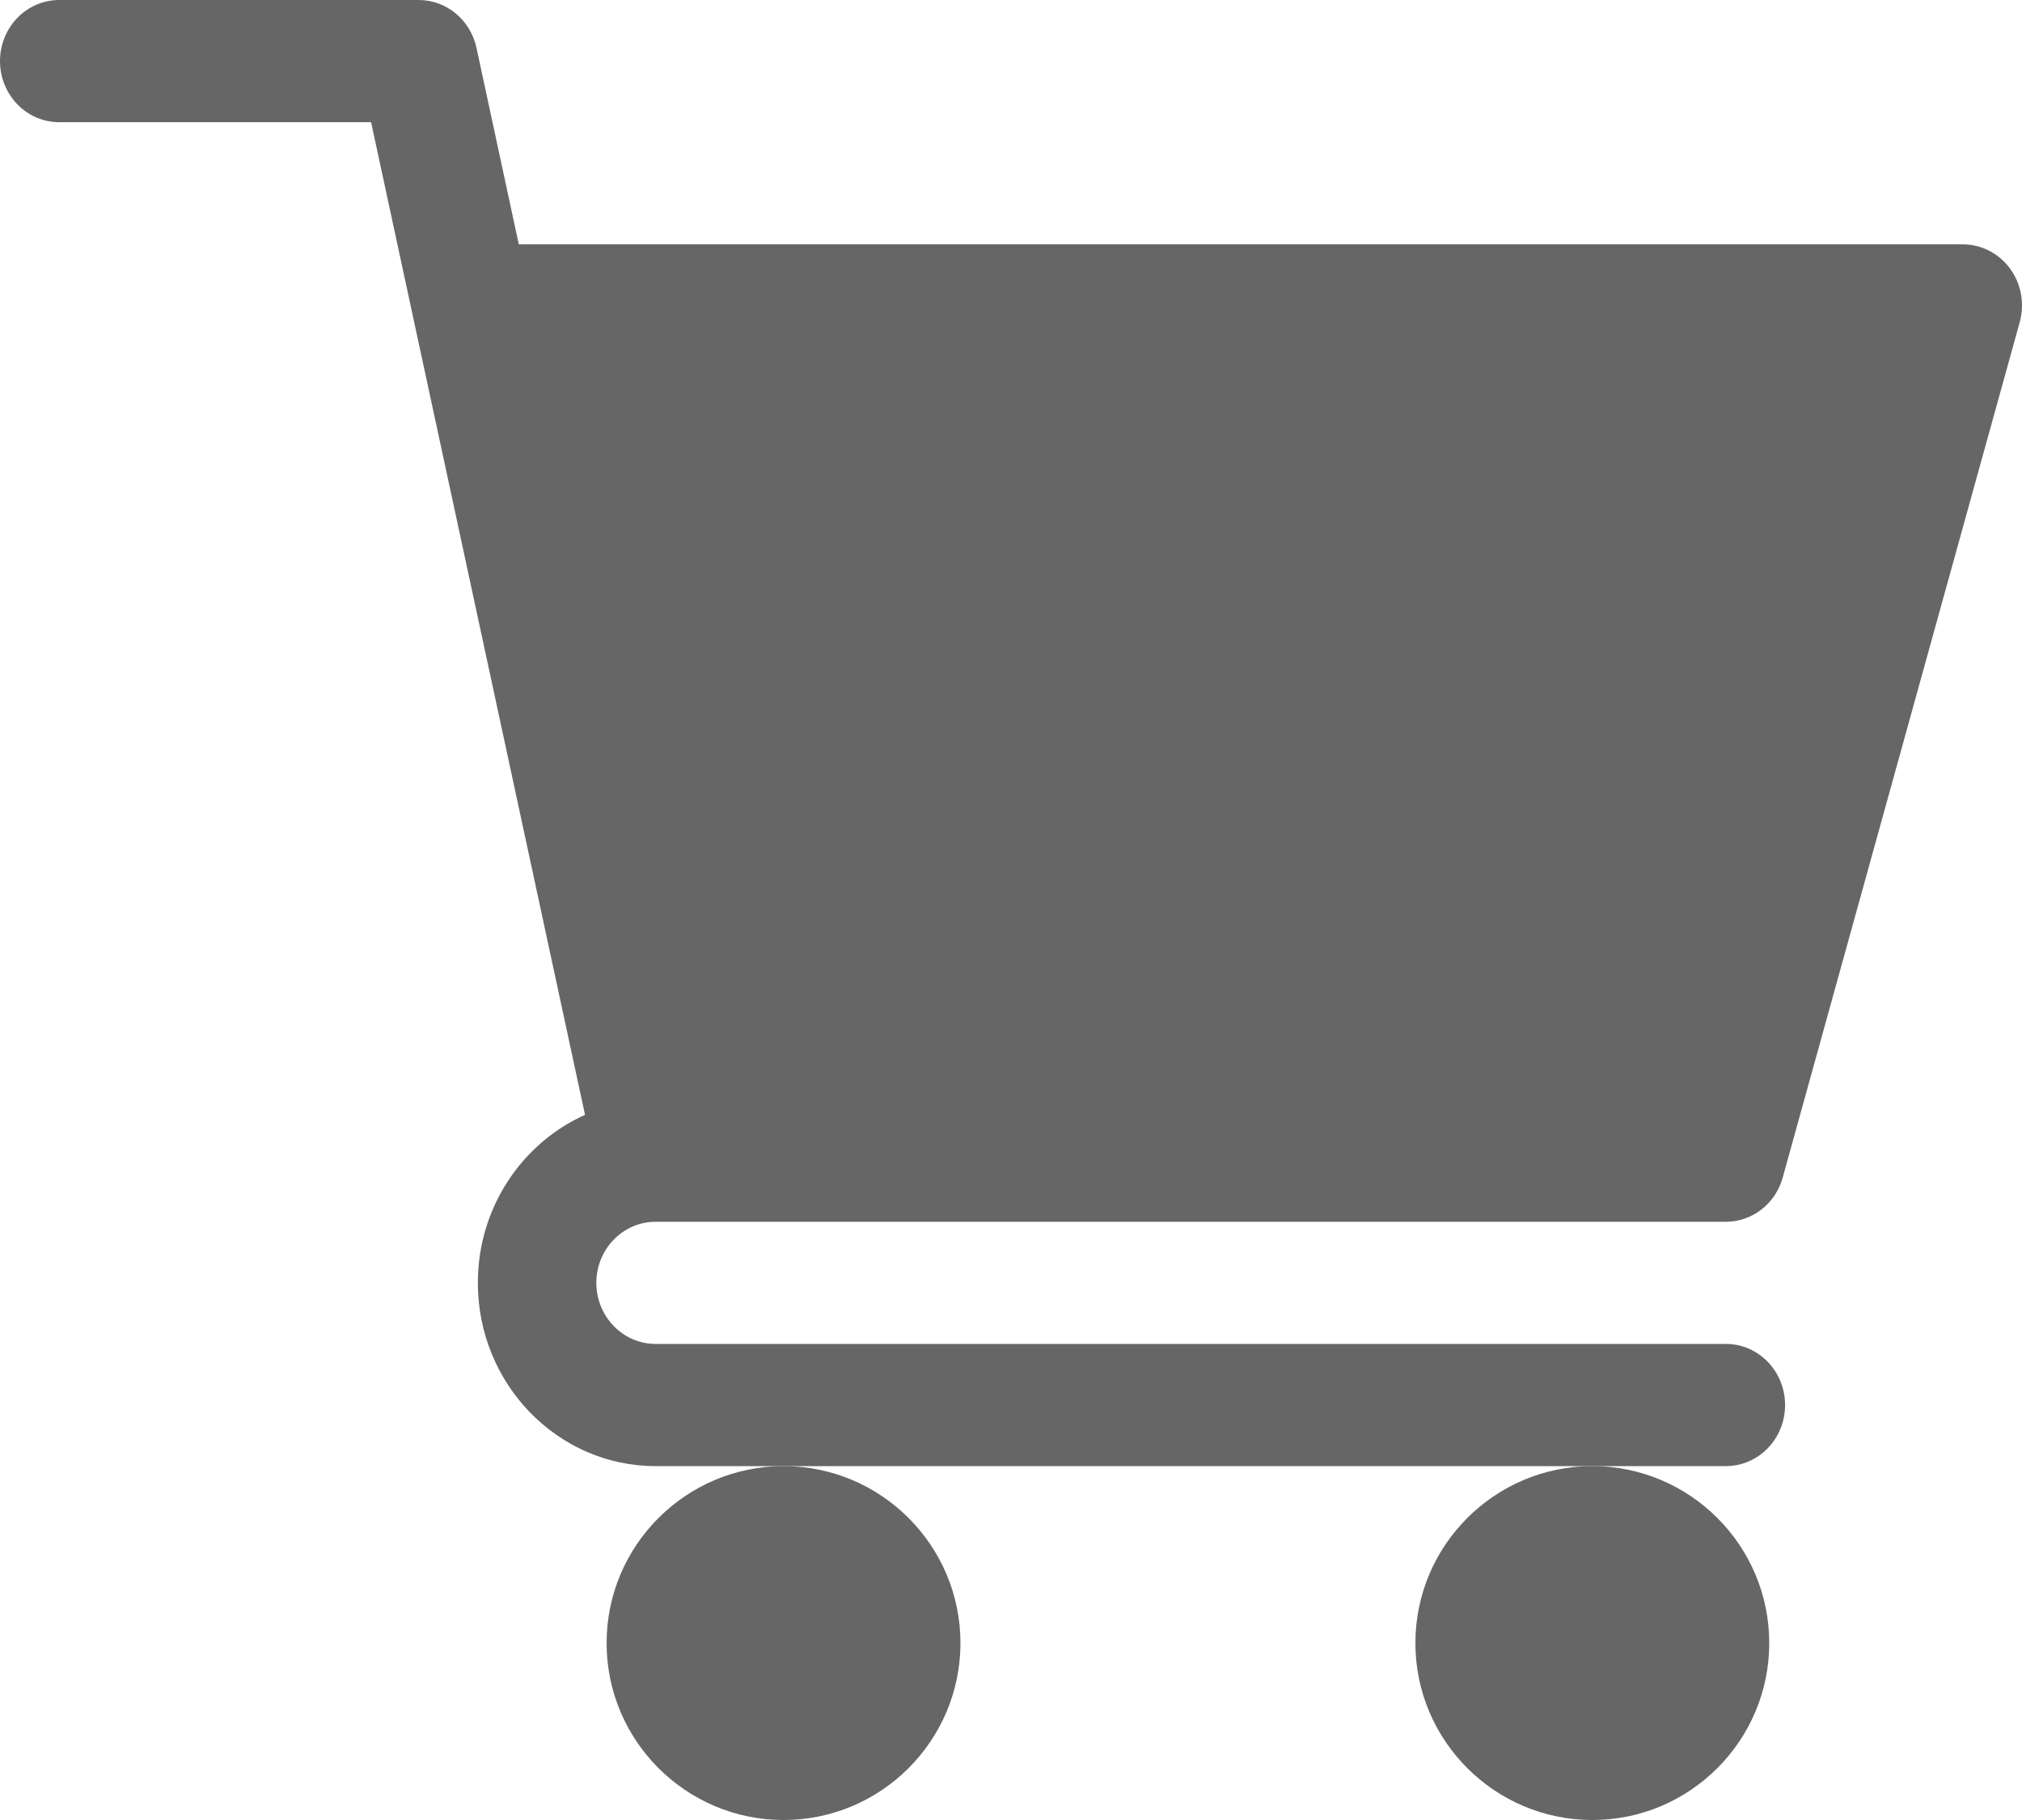 <?xml version="1.0" encoding="UTF-8"?>
<svg width="40px" height="36px" viewBox="0 0 40 36" version="1.1" xmlns="http://www.w3.org/2000/svg" xmlns:xlink="http://www.w3.org/1999/xlink">
    <!-- Generator: Sketch 51.3 (57544) - http://www.bohemiancoding.com/sketch -->
    <title>commerce-and-shopping copy</title>
    <desc>Created with Sketch.</desc>
    <defs></defs>
    <g id="home" stroke="none" stroke-width="1" fill="none" fill-rule="evenodd">
        <g id="home-mobile" transform="translate(-422, -2565)" fill="#666666" fill-rule="nonzero">
            <g id="Group-23-Copy" transform="translate(273, 2513)">
                <g id="commerce-and-shopping-copy" transform="translate(149, 52)">
                    <path d="M12.969,24.167 L34.141,24.167 C34.665,24.167 35.125,23.809 35.267,23.29 L39.955,6.373 C40.055,6.009 39.986,5.617 39.765,5.314 C39.542,5.012 39.197,4.833 38.828,4.833 L10.263,4.833 L9.426,0.947 C9.307,0.393 8.831,0 8.281,0 L1.172,0 C0.524,0 0,0.541 0,1.208 C0,1.876 0.524,2.417 1.172,2.417 L7.341,2.417 L11.573,22.052 C10.327,22.61 9.453,23.888 9.453,25.375 C9.453,27.374 11.03,29 12.969,29 L34.141,29 C34.789,29 35.313,28.46 35.313,27.792 C35.313,27.124 34.789,26.583 34.141,26.583 L12.969,26.583 C12.323,26.583 11.797,26.042 11.797,25.375 C11.797,24.708 12.323,24.167 12.969,24.167 Z" id="Path"></path>
                    <path d="M12,32.5 C12,34.43 13.57,36 15.5,36 C17.43,36 19,34.43 19,32.5 C19,30.57 17.43,29 15.5,29 C13.57,29 12,30.57 12,32.5 Z" id="Path"></path>
                    <path d="M28,32.5 C28,34.43 29.57,36 31.5,36 C33.43,36 35,34.43 35,32.5 C35,30.57 33.43,29 31.5,29 C29.57,29 28,30.57 28,32.5 Z" id="Path"></path>
                </g>
            </g>
        </g>
    </g>
</svg>